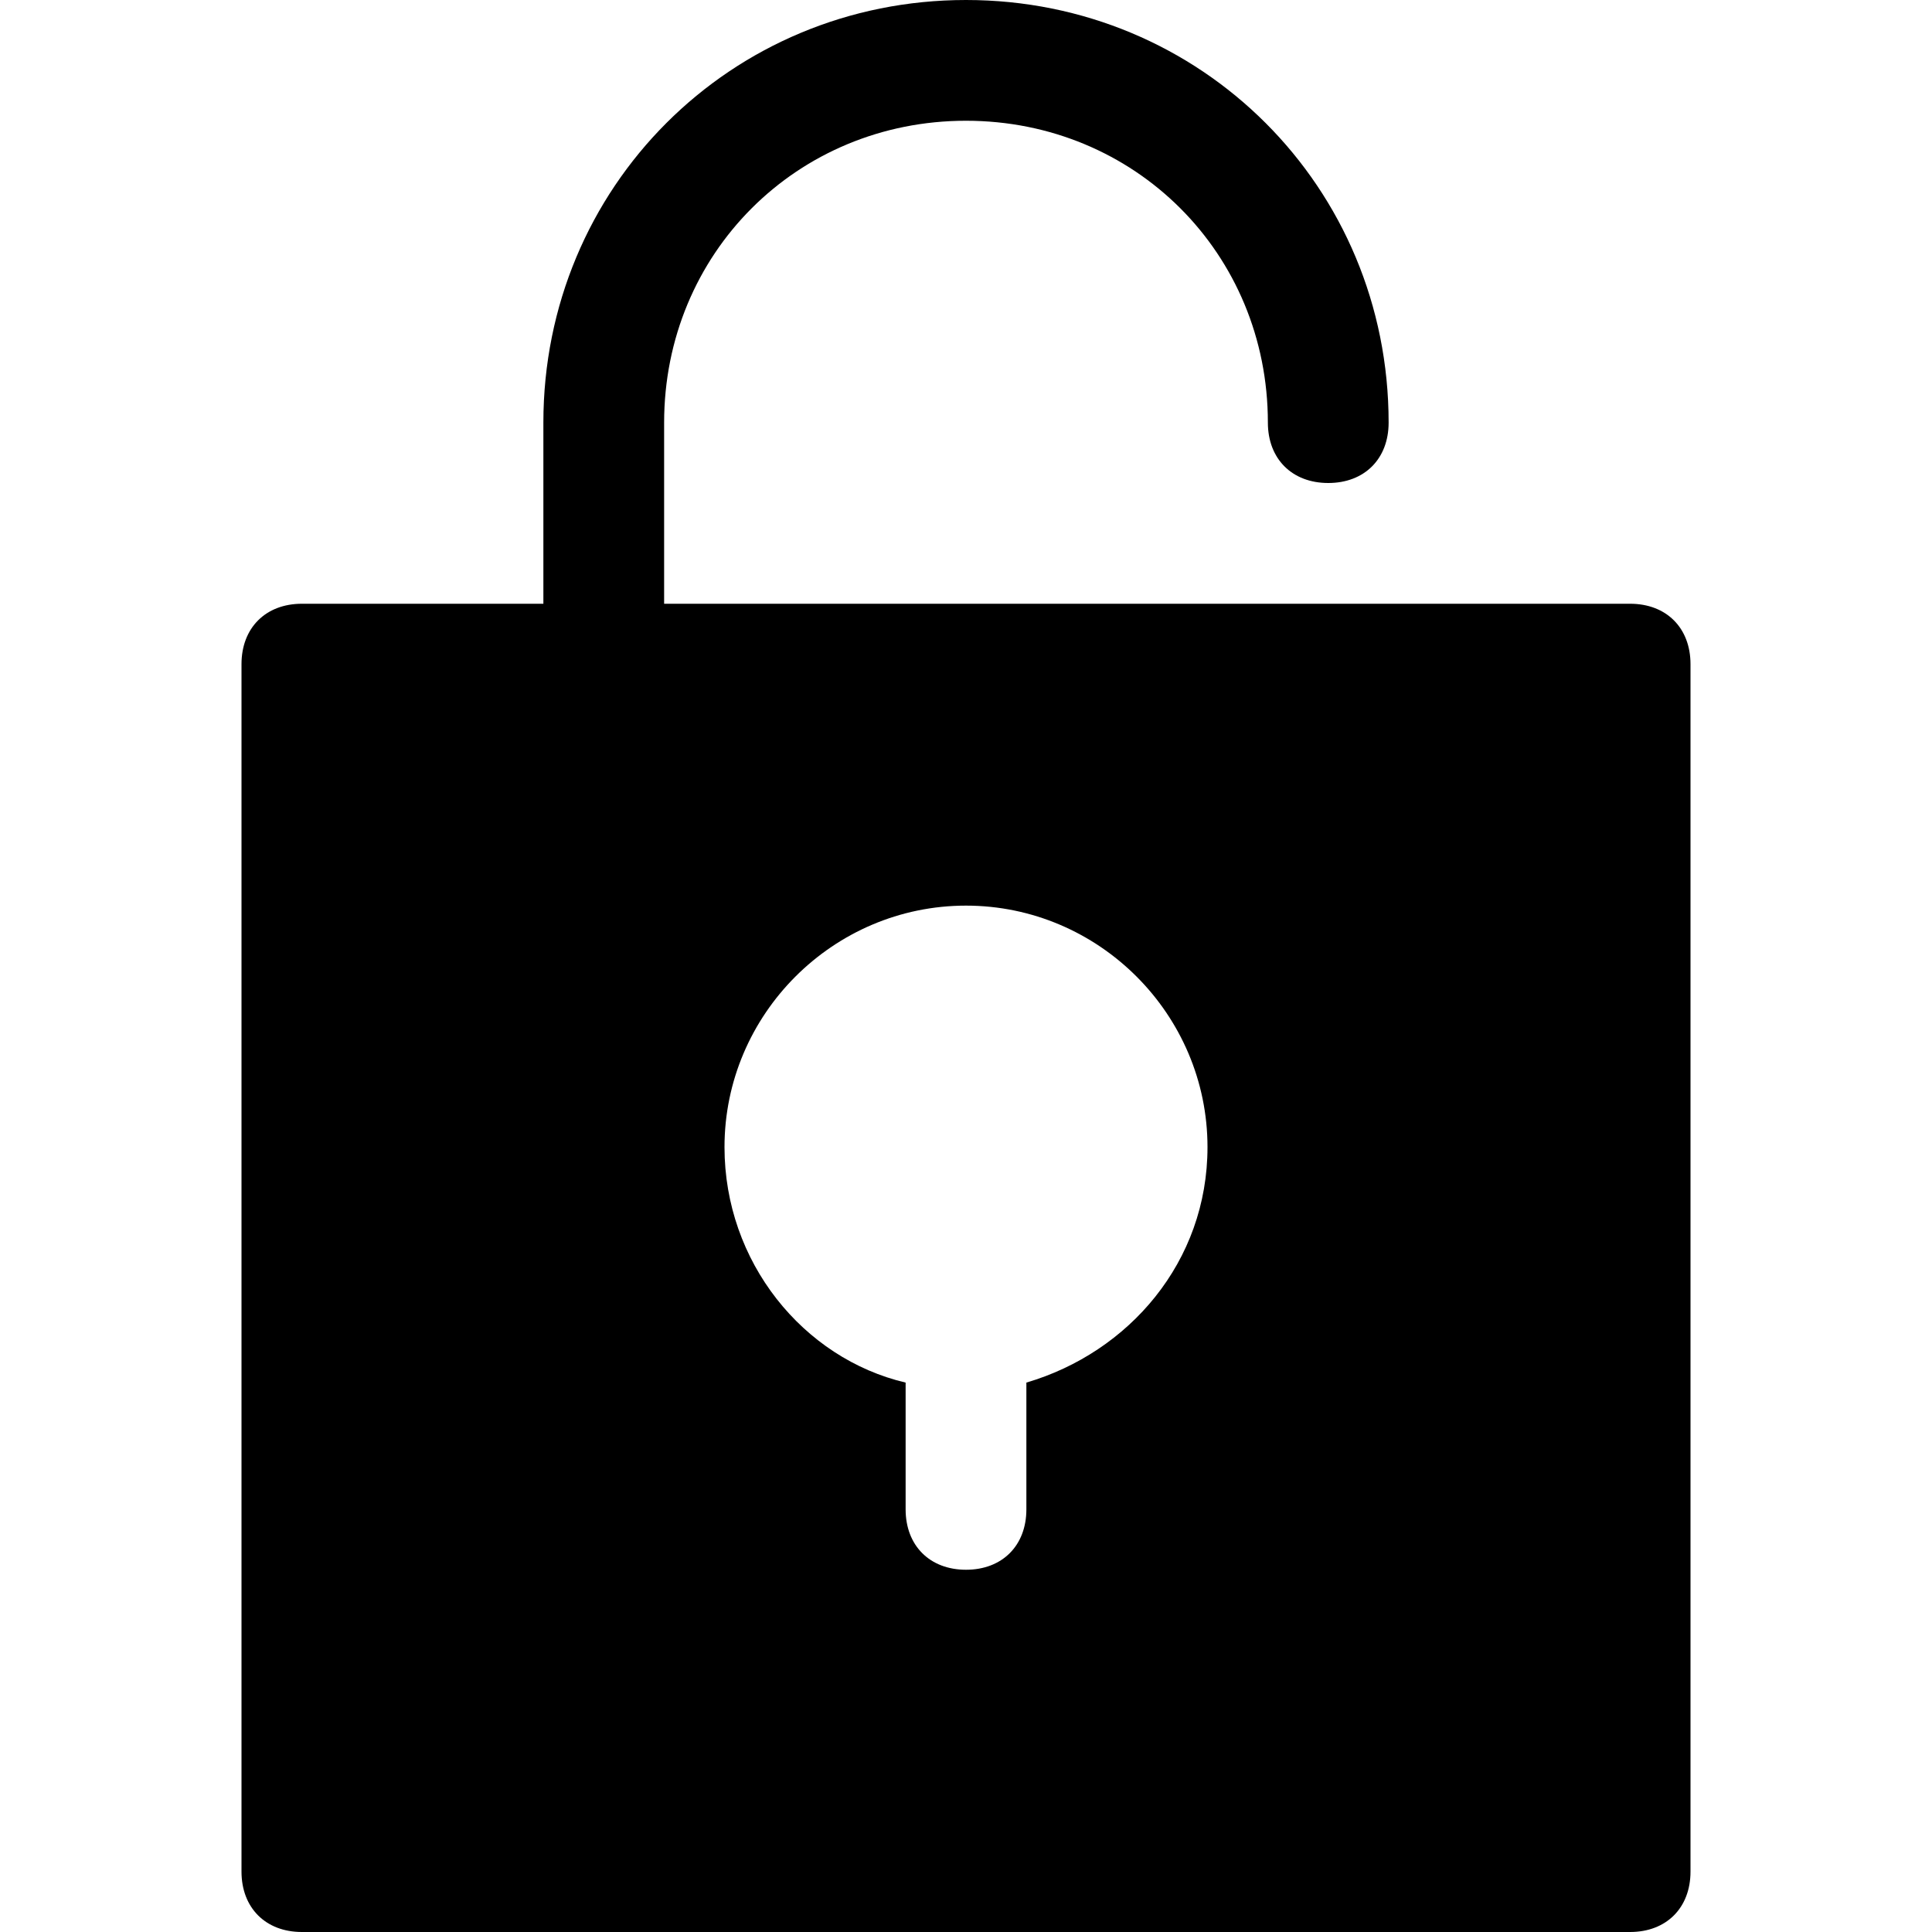 <?xml version="1.0" encoding="utf-8"?>
<!-- Generator: Adobe Illustrator 18.1.1, SVG Export Plug-In . SVG Version: 6.00 Build 0)  -->
<!DOCTYPE svg PUBLIC "-//W3C//DTD SVG 1.1//EN" "http://www.w3.org/Graphics/SVG/1.1/DTD/svg11.dtd">
<svg version="1.1" id="Layer_1" xmlns="http://www.w3.org/2000/svg" xmlns:xlink="http://www.w3.org/1999/xlink" x="0px" y="0px"
	 width="32px" height="32px" viewBox="0 0 32 32" enable-background="new 0 0 32 32" xml:space="preserve">
<path d="M16,2c2.8,0,5,2.2,5,5c0,0.6,0.4,1,1,1c0.6,0,1-0.4,1-1c0-3.9-3.1-7-7-7c-3.9,0-7,3.1-7,7v3H5c-0.6,0-1,0.4-1,1v20
	c0,0.6,0.4,1,1,1h22c0.6,0,1-0.4,1-1V11c0-0.6-0.4-1-1-1h-5H11V7C11,4.2,13.2,2,16,2z M16,15c2.2,0,4,1.8,4,4c0,1.9-1.3,3.4-3,3.9
	V25c0,0.6-0.4,1-1,1c-0.6,0-1-0.4-1-1v-2.1c-1.7-0.4-3-2-3-3.9C12,16.8,13.8,15,16,15z"/>
</svg>
